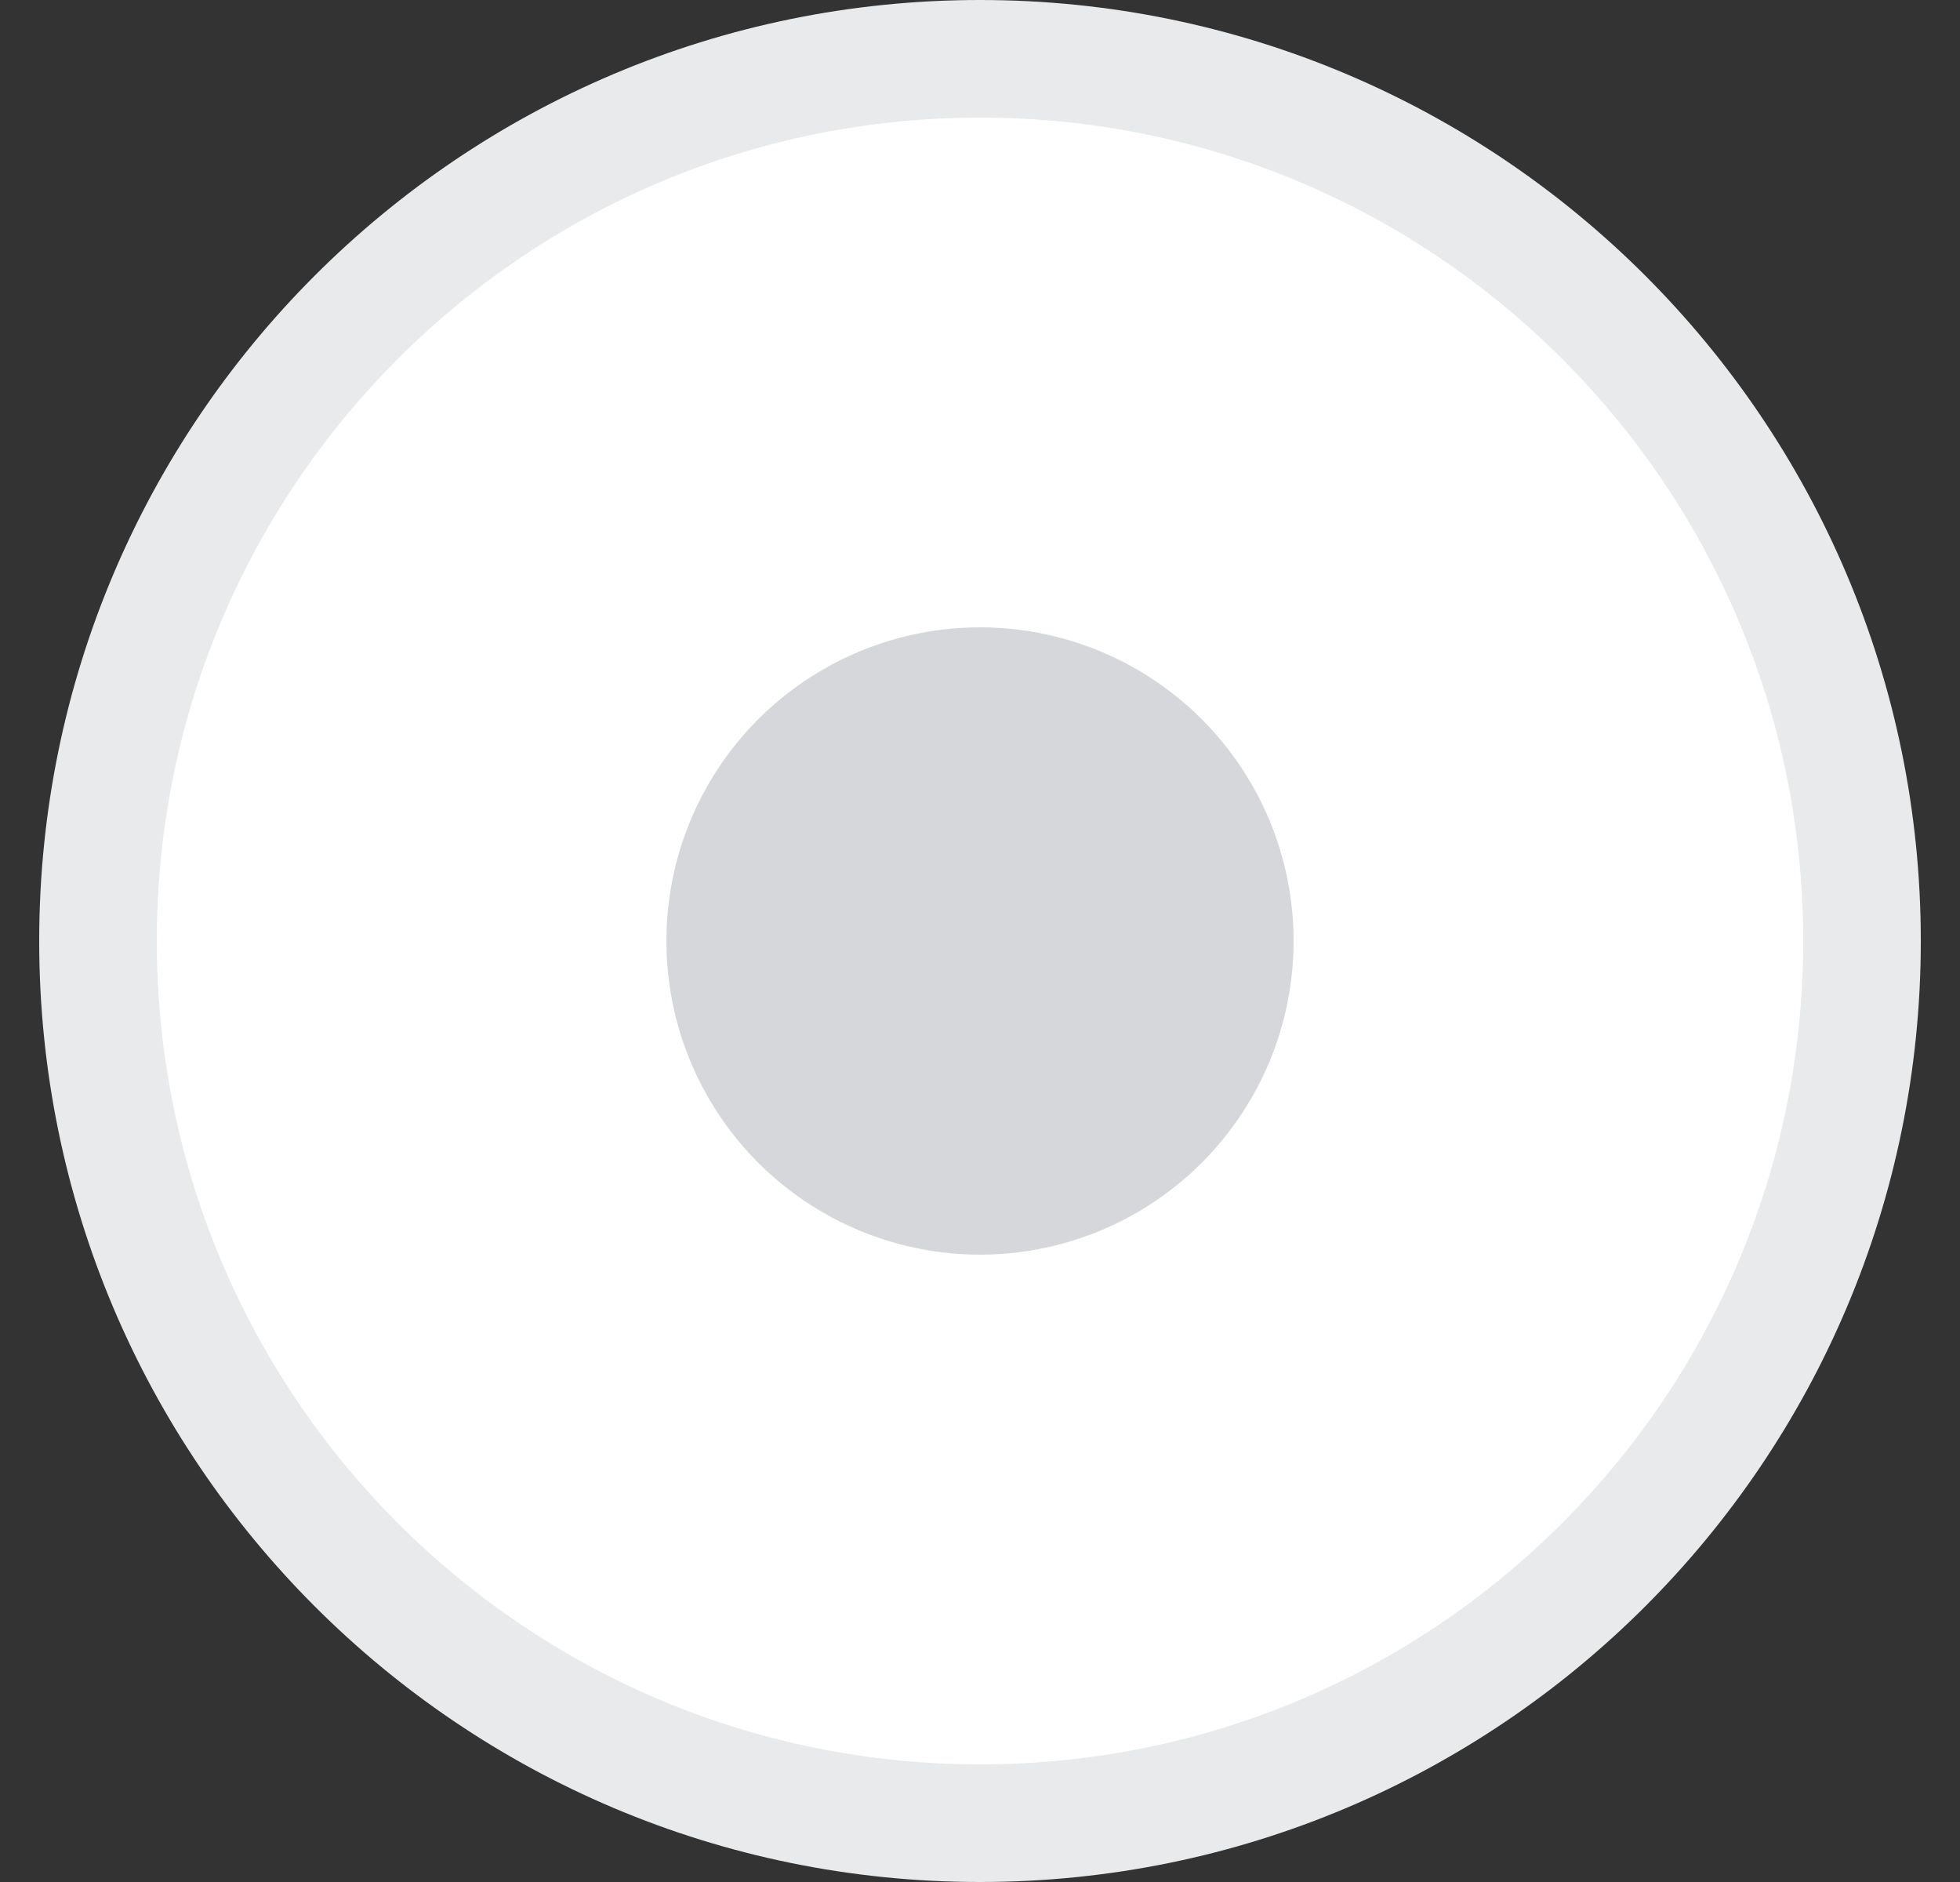 <svg width="25" height="24" viewBox="0 0 25 24" fill="none" xmlns="http://www.w3.org/2000/svg">
<rect x="0" y="0" width="25" height="24" fill="#333333" stroke="none"/>
<path d="M12.5 0.75C18.713 0.75 23.75 5.787 23.75 12C23.75 18.213 18.713 23.25 12.5 23.25C6.287 23.25 1.25 18.213 1.25 12C1.25 5.787 6.287 0.75 12.5 0.75Z" fill="white"/>
<path d="M12.5 0.75C18.713 0.75 23.75 5.787 23.75 12C23.75 18.213 18.713 23.25 12.5 23.25C6.287 23.25 1.25 18.213 1.25 12C1.25 5.787 6.287 0.75 12.5 0.75Z" stroke="#E9EAEB" stroke-width="1.5"/>
<circle cx="12.5" cy="12" r="4" fill="#D5D7DA"/>
</svg>

